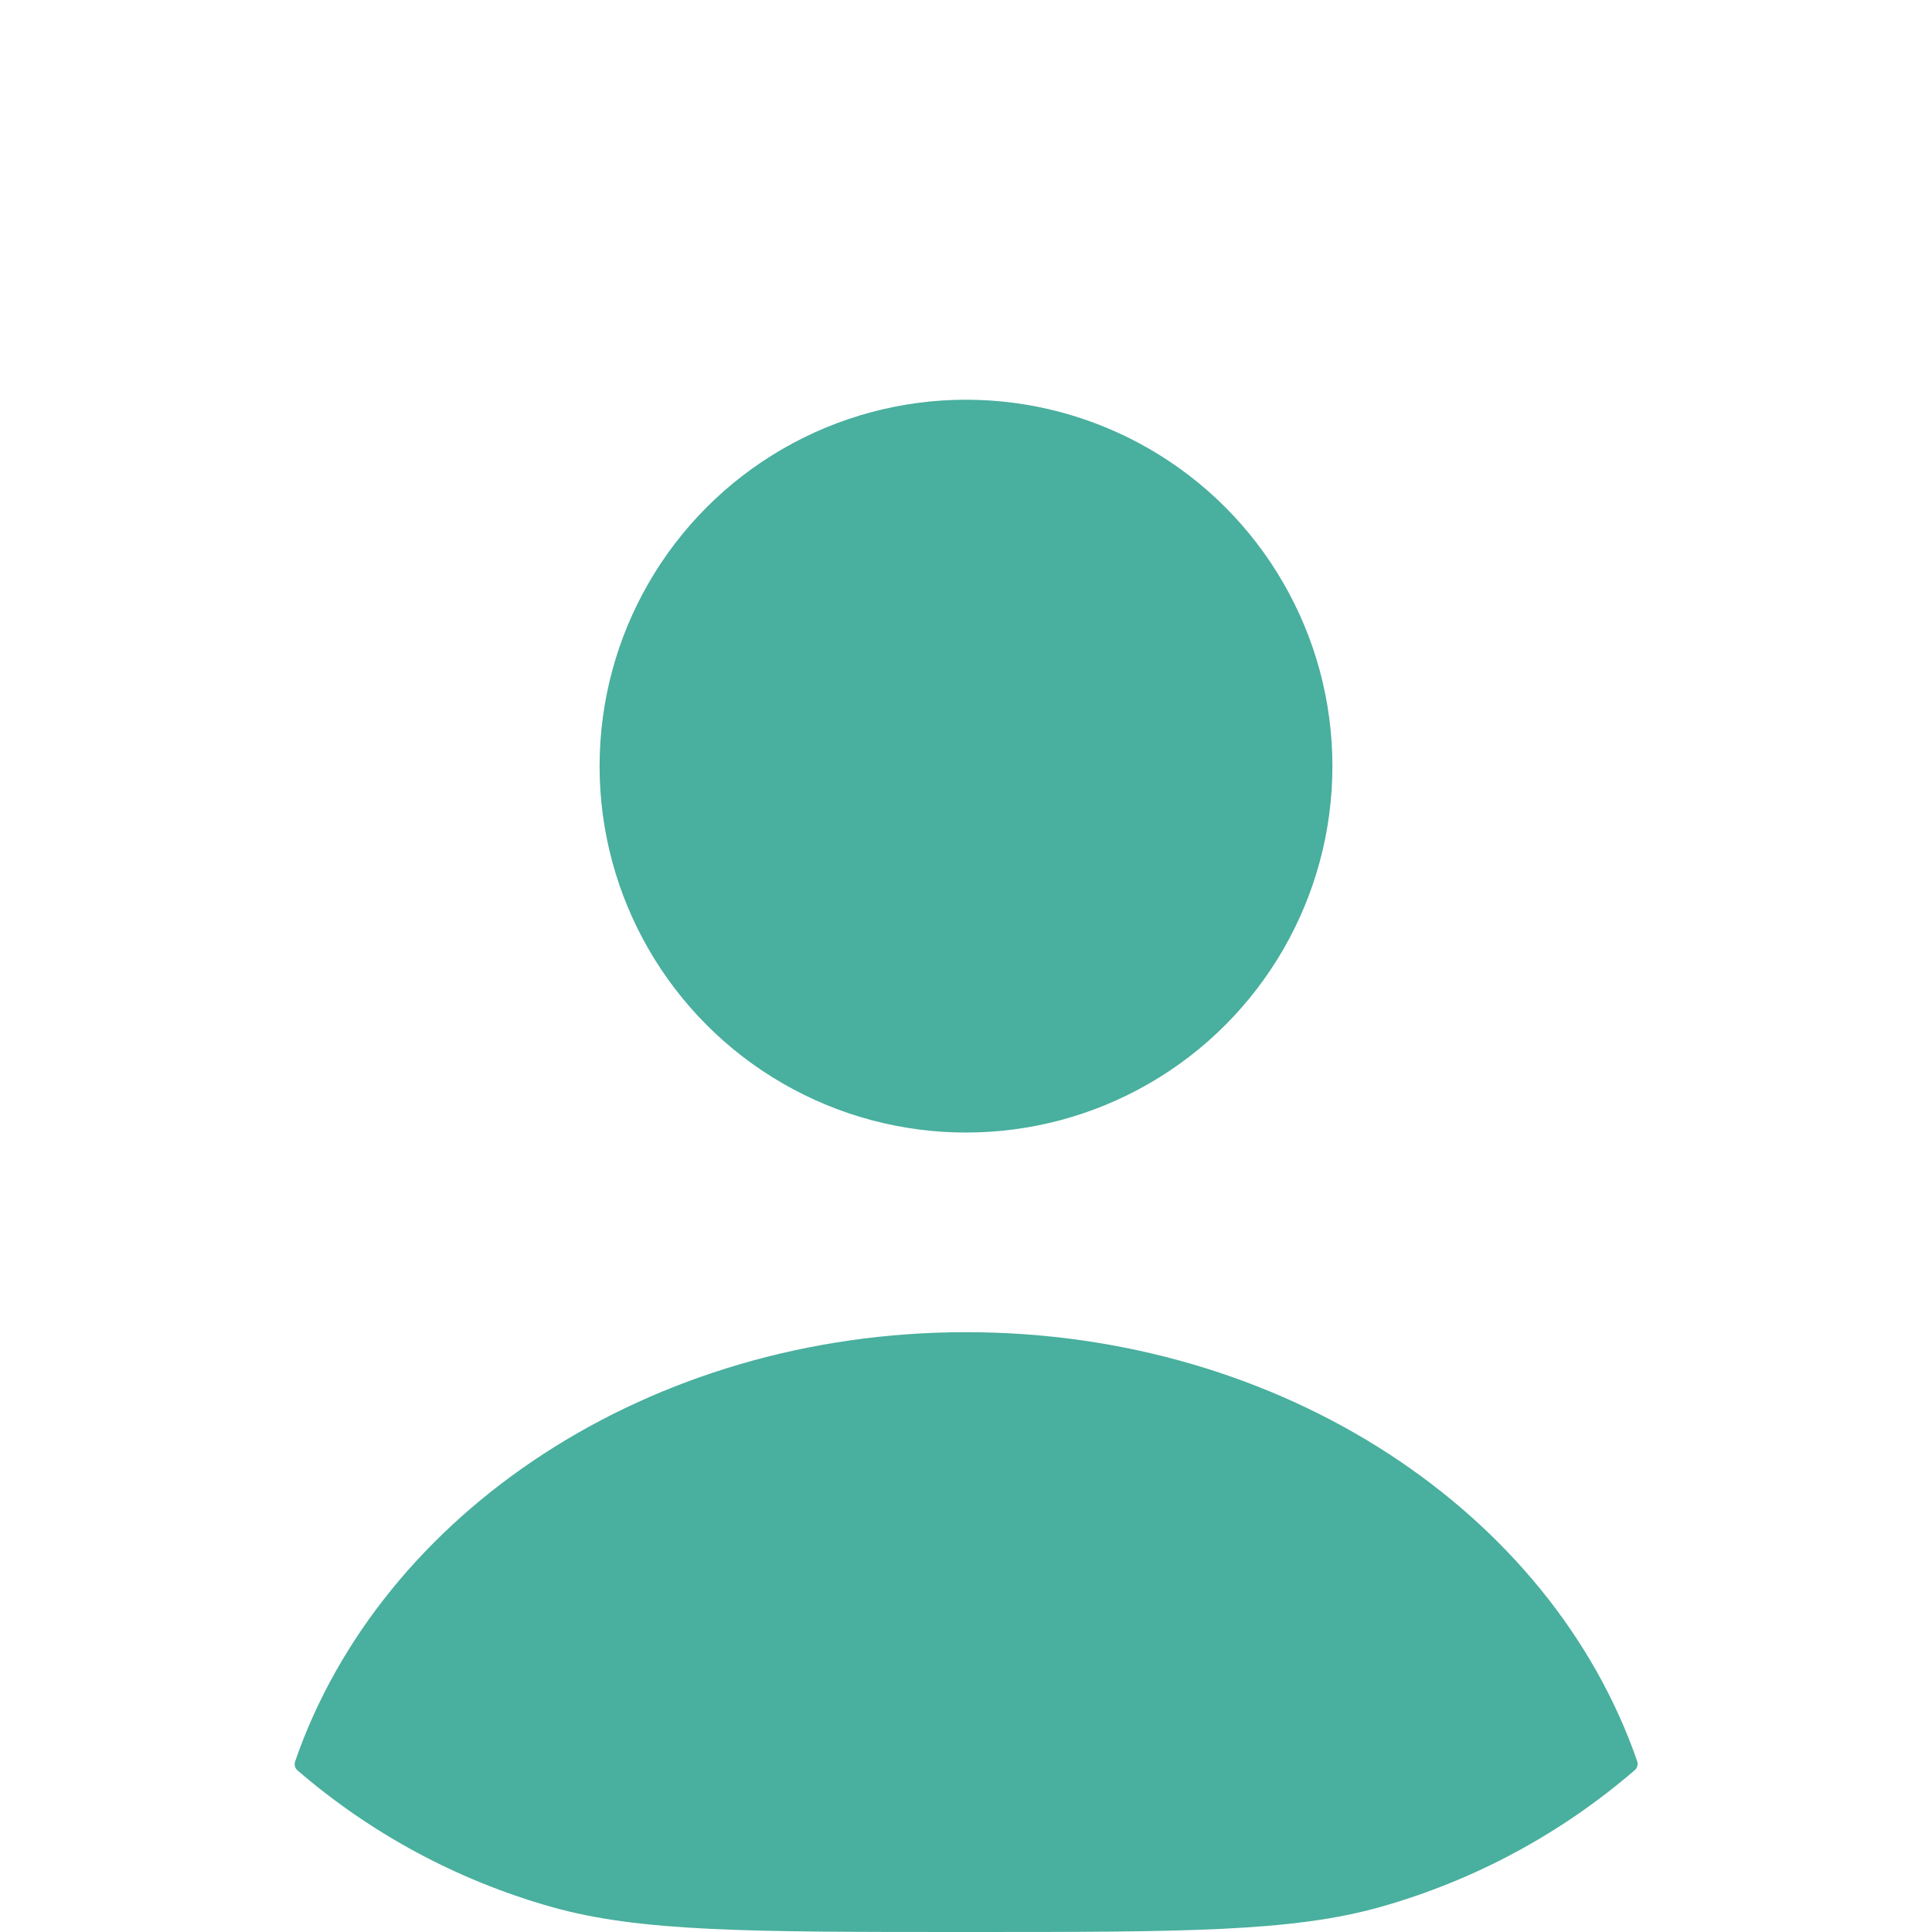 <svg width="58" height="58" viewBox="0 0 58 58" fill="none" xmlns="http://www.w3.org/2000/svg">
<circle cx="29" cy="23" r="11" fill="#49AF9E"/>
<path fill-rule="evenodd" clip-rule="evenodd" d="M49.149 52.873C49.182 52.969 49.154 53.074 49.078 53.14C46.898 55.021 44.305 56.439 41.445 57.247C38.779 58 35.519 58 29 58C22.48 58 19.22 58 16.554 57.247C13.698 56.44 11.108 55.025 8.931 53.148C8.854 53.082 8.826 52.977 8.859 52.881C11.431 45.43 19.478 39.993 29.005 39.993C38.53 39.993 46.574 45.426 49.149 52.873Z" fill="#49AF9E"/>
</svg>
